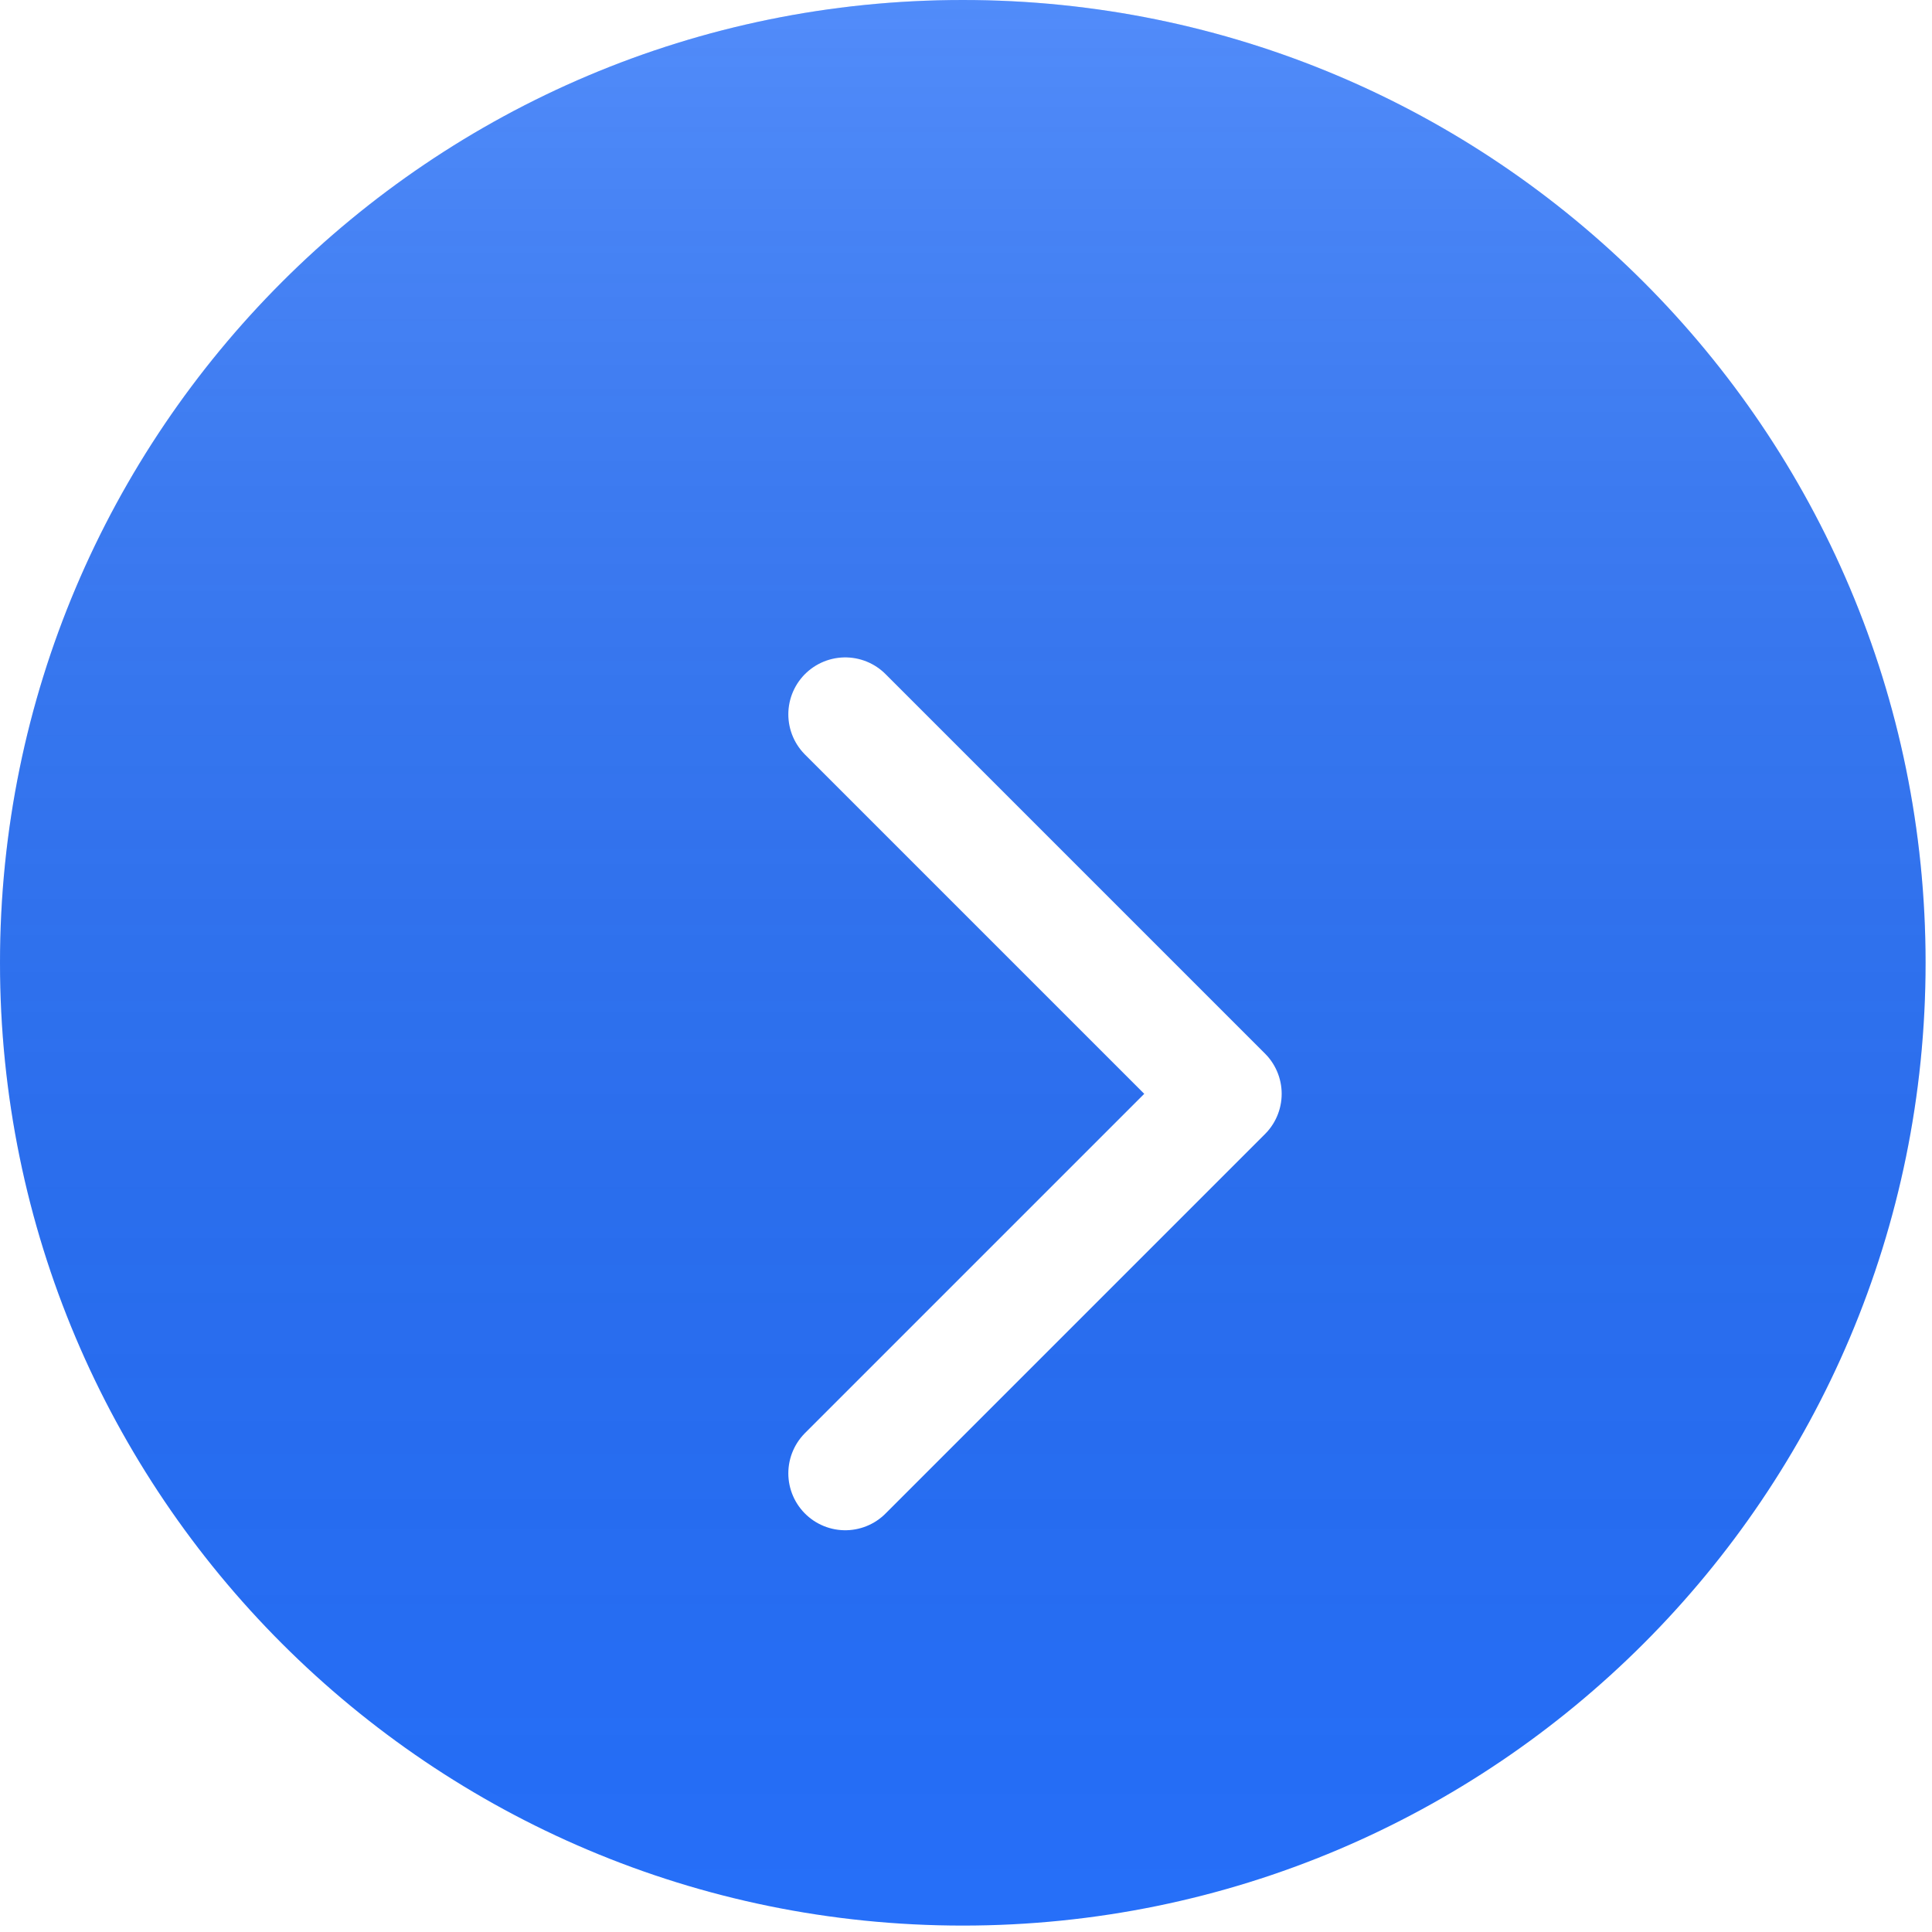 <svg width="56" height="56" viewBox="0 0 56 56" fill="none" xmlns="http://www.w3.org/2000/svg">
<g clip-path="url(#clip0_108_4)">
<path d="M27.907 0C12.494 0 0 12.494 0 27.907C0 43.32 12.494 55.814 27.907 55.814C43.32 55.814 55.814 43.32 55.814 27.907C55.814 12.494 43.32 0 27.907 0Z" fill="#266FF9"/>
<path d="M27.907 0C12.494 0 0 12.494 0 27.907C0 43.32 12.494 55.814 27.907 55.814C43.32 55.814 55.814 43.32 55.814 27.907C55.814 12.494 43.32 0 27.907 0Z" fill="url(#paint0_linear_108_4)" fill-opacity="0.2"/>
<g filter="url(#filter0_d_108_4)">
<path d="M24.5 16.705L35.5 27.705L24.5 38.705" stroke="white" stroke-width="3.3" stroke-linecap="round" stroke-linejoin="round"/>
</g>
</g>
<defs>
<filter id="filter0_d_108_4" x="18.85" y="15.055" width="22.301" height="33.3" filterUnits="userSpaceOnUse" color-interpolation-filters="sRGB">
<feFlood flood-opacity="0" result="BackgroundImageFix"/>
<feColorMatrix in="SourceAlpha" type="matrix" values="0 0 0 0 0 0 0 0 0 0 0 0 0 0 0 0 0 0 127 0" result="hardAlpha"/>
<feOffset dy="4"/>
<feGaussianBlur stdDeviation="2"/>
<feComposite in2="hardAlpha" operator="out"/>
<feColorMatrix type="matrix" values="0 0 0 0 0 0 0 0 0 0 0 0 0 0 0 0 0 0 0.25 0"/>
<feBlend mode="normal" in2="BackgroundImageFix" result="effect1_dropShadow_108_4"/>
<feBlend mode="normal" in="SourceGraphic" in2="effect1_dropShadow_108_4" result="shape"/>
</filter>
<linearGradient id="paint0_linear_108_4" x1="27.907" y1="0" x2="27.907" y2="55.814" gradientUnits="userSpaceOnUse">
<stop stop-color="white"/>
<stop offset="1" stop-opacity="0"/>
</linearGradient>
<clipPath id="clip0_108_4">
<rect width="55.814" height="55.814" fill="white"/>
</clipPath>
</defs>
</svg>
